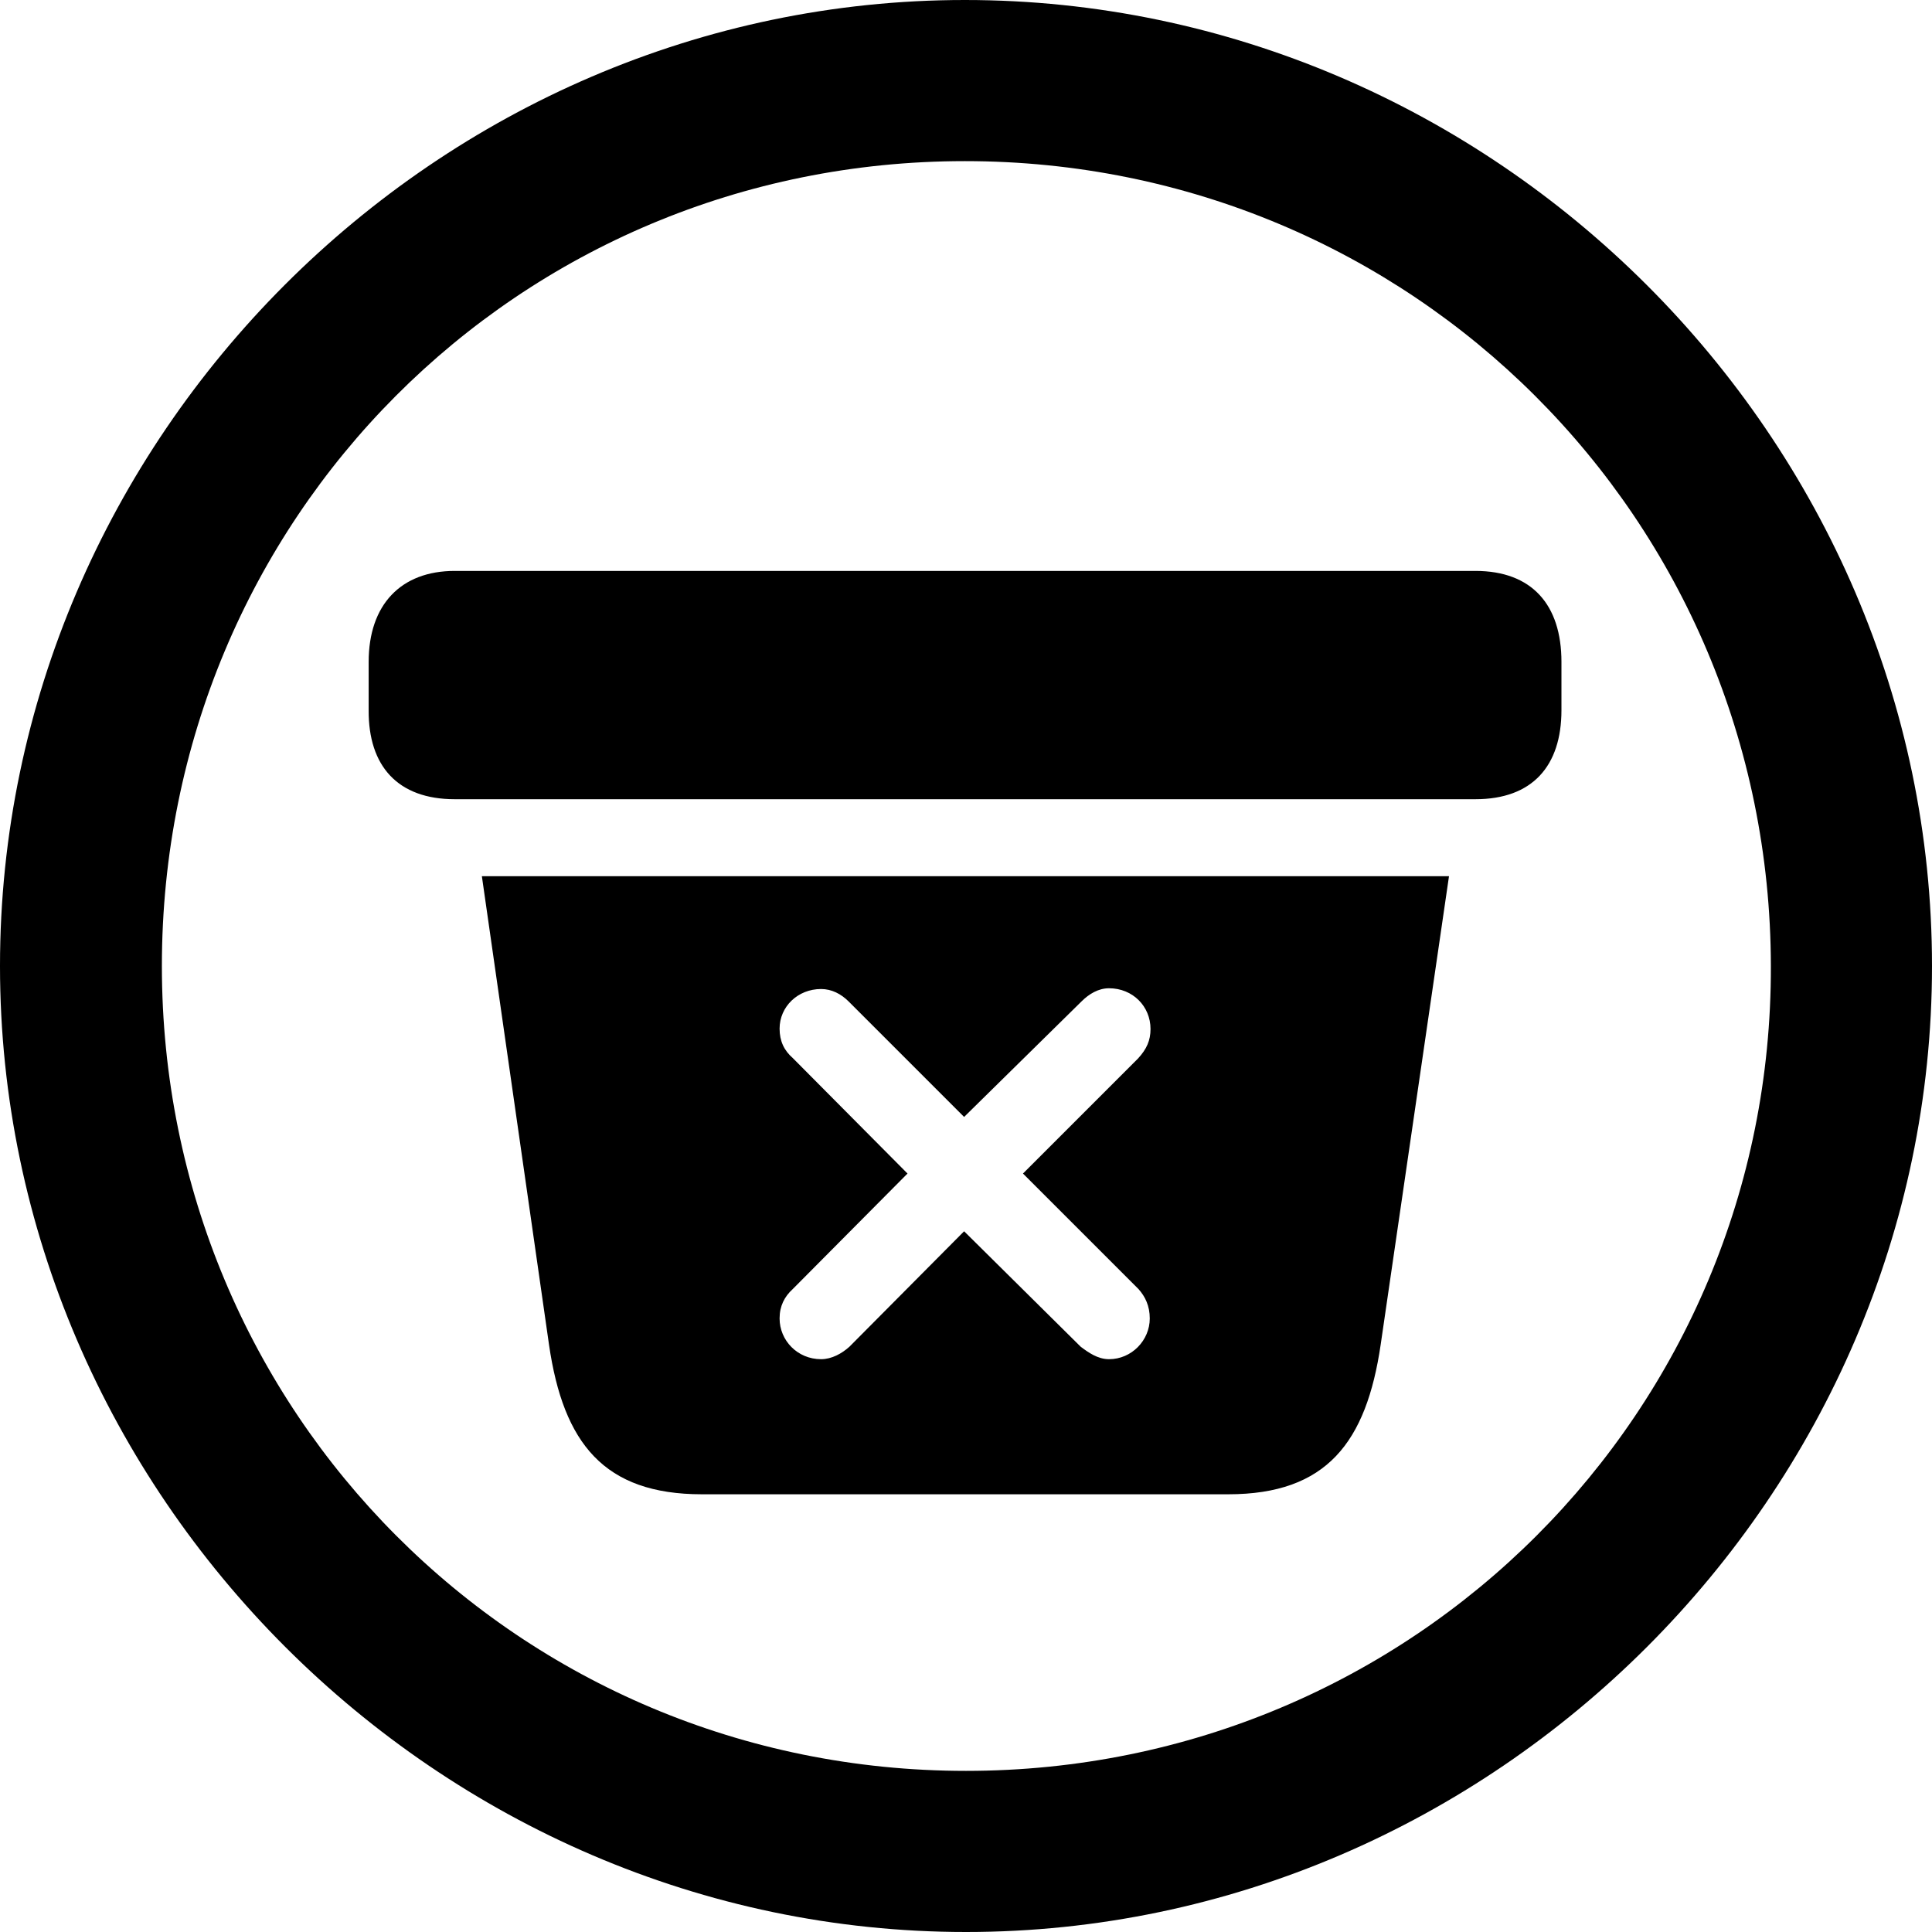 <?xml version="1.0" ?><!-- Generator: Adobe Illustrator 25.0.0, SVG Export Plug-In . SVG Version: 6.00 Build 0)  --><svg xmlns="http://www.w3.org/2000/svg" xmlns:xlink="http://www.w3.org/1999/xlink" version="1.1" id="Layer_1" x="0px" y="0px" viewBox="0 0 512 512" style="enable-background:new 0 0 512 512;" xml:space="preserve">
<path d="M256,512c140,0,256-116.2,256-256C512,116,395.8,0,255.7,0C116,0,0,116,0,256C0,395.8,116.2,512,256,512z M256,469.3  c-118.5,0-213.1-95.1-213.1-213.3c0-118.5,94.4-213.3,212.8-213.3S469.1,137.5,469.3,256C469.6,374.2,374.5,469.3,256,469.3z   M120.5,211.8H391c15.1,0,22.8-8.8,22.8-23.6v-12.8c0-15.1-7.8-24.1-22.8-24.1H120.5c-14.3,0-22.8,9-22.8,24.1v12.8  C97.6,203,105.4,211.8,120.5,211.8z M186,396h139.5c26.1,0,36.6-13.8,40.4-39.7L384,232.2H127.7l17.8,124.2  C149.3,382.5,160.1,396,186,396z M217.6,360.2c-6.3,0-11-5-11-10.8c0-3.3,1.3-5.8,3.5-7.8l30.4-30.6l-30.4-30.6  c-2.3-2-3.5-4.5-3.5-7.8c0-5.8,4.8-10.5,11-10.5c2.8,0,5.3,1.3,7.3,3.3l30.6,30.6l31.1-30.6c2-2,4.5-3.5,7.3-3.5  c6.3,0,11,4.8,11,10.8c0,3-1,5.3-3.3,7.8L271.1,311l30.6,30.6c1.8,2,3,4.5,3,7.8c0,5.8-4.8,10.8-10.8,10.8c-3,0-5.5-1.8-7.5-3.3  l-30.9-30.6l-30.4,30.6C223.1,358.7,220.4,360.2,217.6,360.2z"/>
</svg>